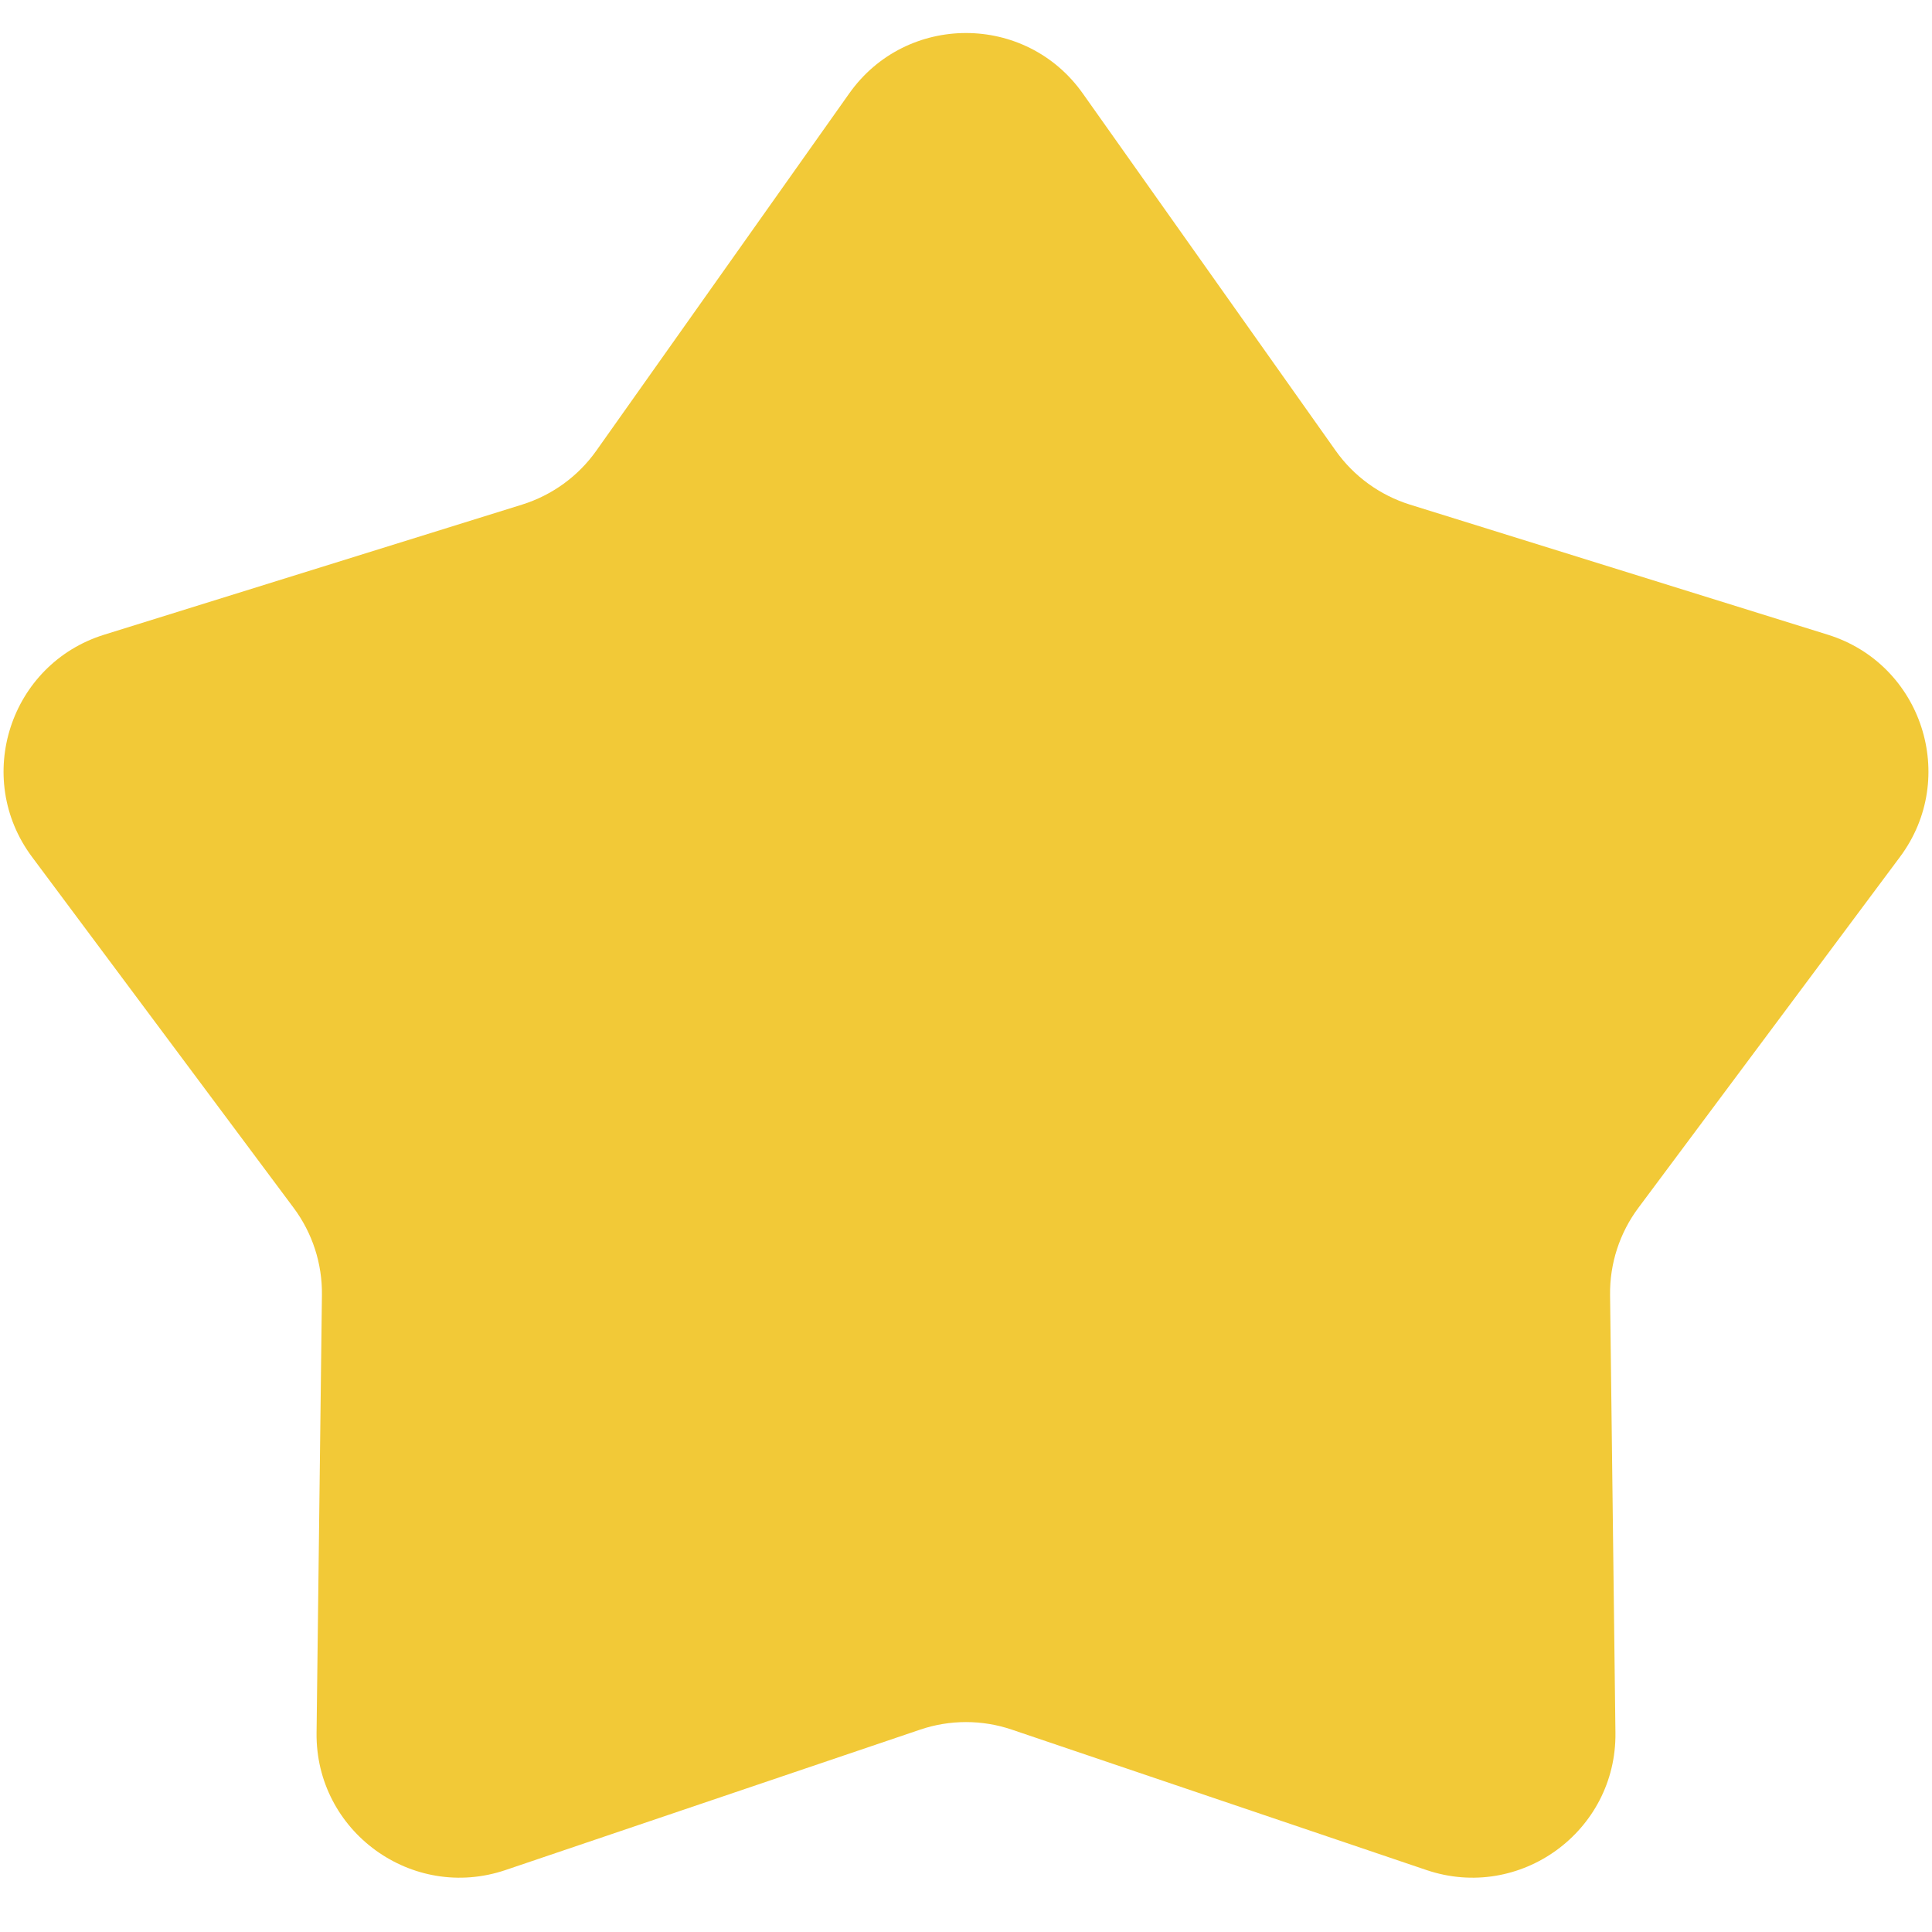 <svg width="27" height="27" viewBox="0 0 27 27" fill="none" xmlns="http://www.w3.org/2000/svg">
<path d="M11.868 1.306C12.665 0.18 14.335 0.18 15.132 1.306L18.666 6.298C18.92 6.657 19.285 6.921 19.704 7.052L25.544 8.87C26.861 9.28 27.377 10.869 26.553 11.975L22.897 16.879C22.634 17.231 22.495 17.66 22.501 18.099L22.576 24.215C22.593 25.594 21.241 26.576 19.935 26.134L14.141 24.172C13.725 24.031 13.275 24.031 12.859 24.172L7.065 26.134C5.759 26.576 4.407 25.594 4.424 24.215L4.499 18.099C4.505 17.66 4.366 17.231 4.103 16.879L0.447 11.975C-0.377 10.869 0.139 9.28 1.456 8.87L7.296 7.052C7.715 6.921 8.08 6.657 8.334 6.298L11.868 1.306Z" fill="#F2C937"/>
</svg>
